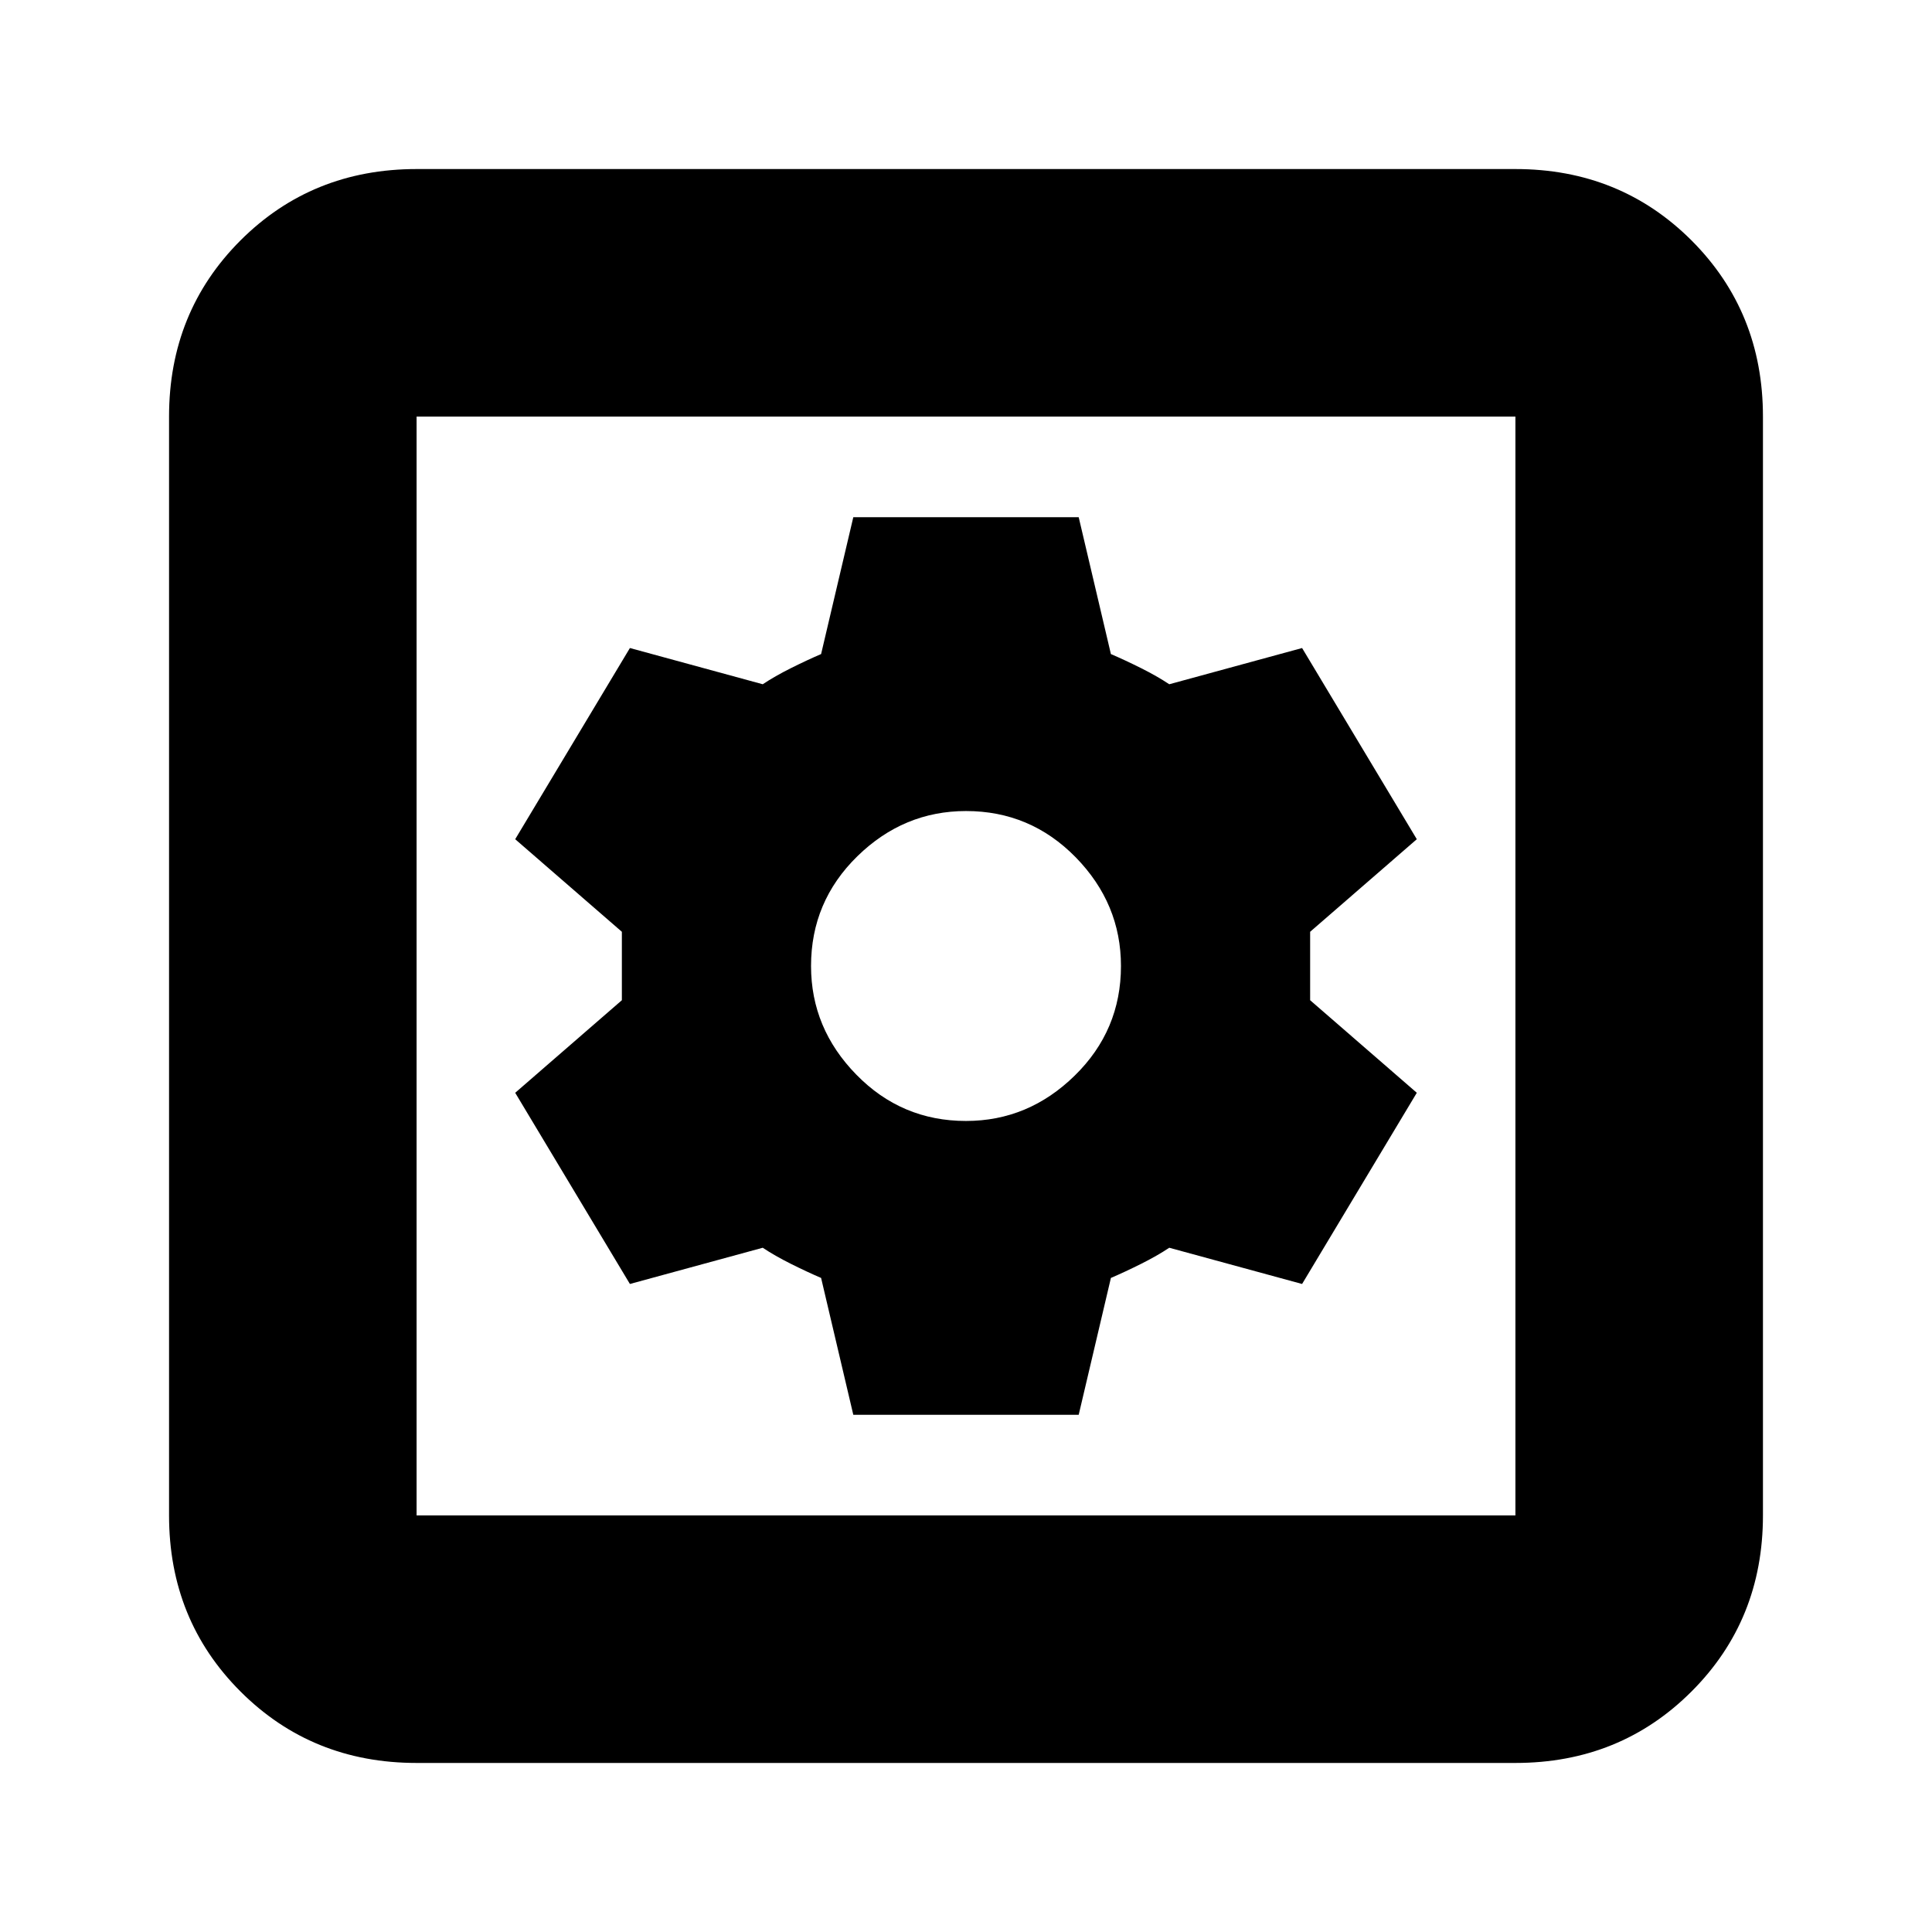 <svg xmlns="http://www.w3.org/2000/svg" height="24" width="24"><path d="M10.6 17.575h2.8l.4-1.7q.175-.075.375-.175.2-.1.35-.2l1.65.45 1.425-2.375-1.325-1.15v-.85l1.325-1.15-1.425-2.375-1.65.45q-.15-.1-.35-.2-.2-.1-.375-.175l-.4-1.7h-2.8l-.4 1.7q-.175.075-.375.175-.2.1-.35.2l-1.65-.45L6.4 10.425l1.325 1.15v.85L6.4 13.575l1.425 2.375 1.65-.45q.15.1.35.2.2.1.375.175Zm1.4-3.65q-.8 0-1.362-.575-.563-.575-.563-1.35 0-.8.575-1.363.575-.562 1.35-.562.8 0 1.363.575.562.575.562 1.35 0 .8-.575 1.362-.575.563-1.35.563ZM5.175 21.9q-1.3 0-2.188-.888-.887-.887-.887-2.187V5.175q0-1.3.887-2.188.888-.887 2.188-.887h13.65q1.3 0 2.188.887.887.888.887 2.188v13.65q0 1.3-.887 2.187-.888.888-2.188.888Zm0-3.075h13.65V5.175H5.175v13.65Zm0-13.65v13.65-13.65Z"/></svg>